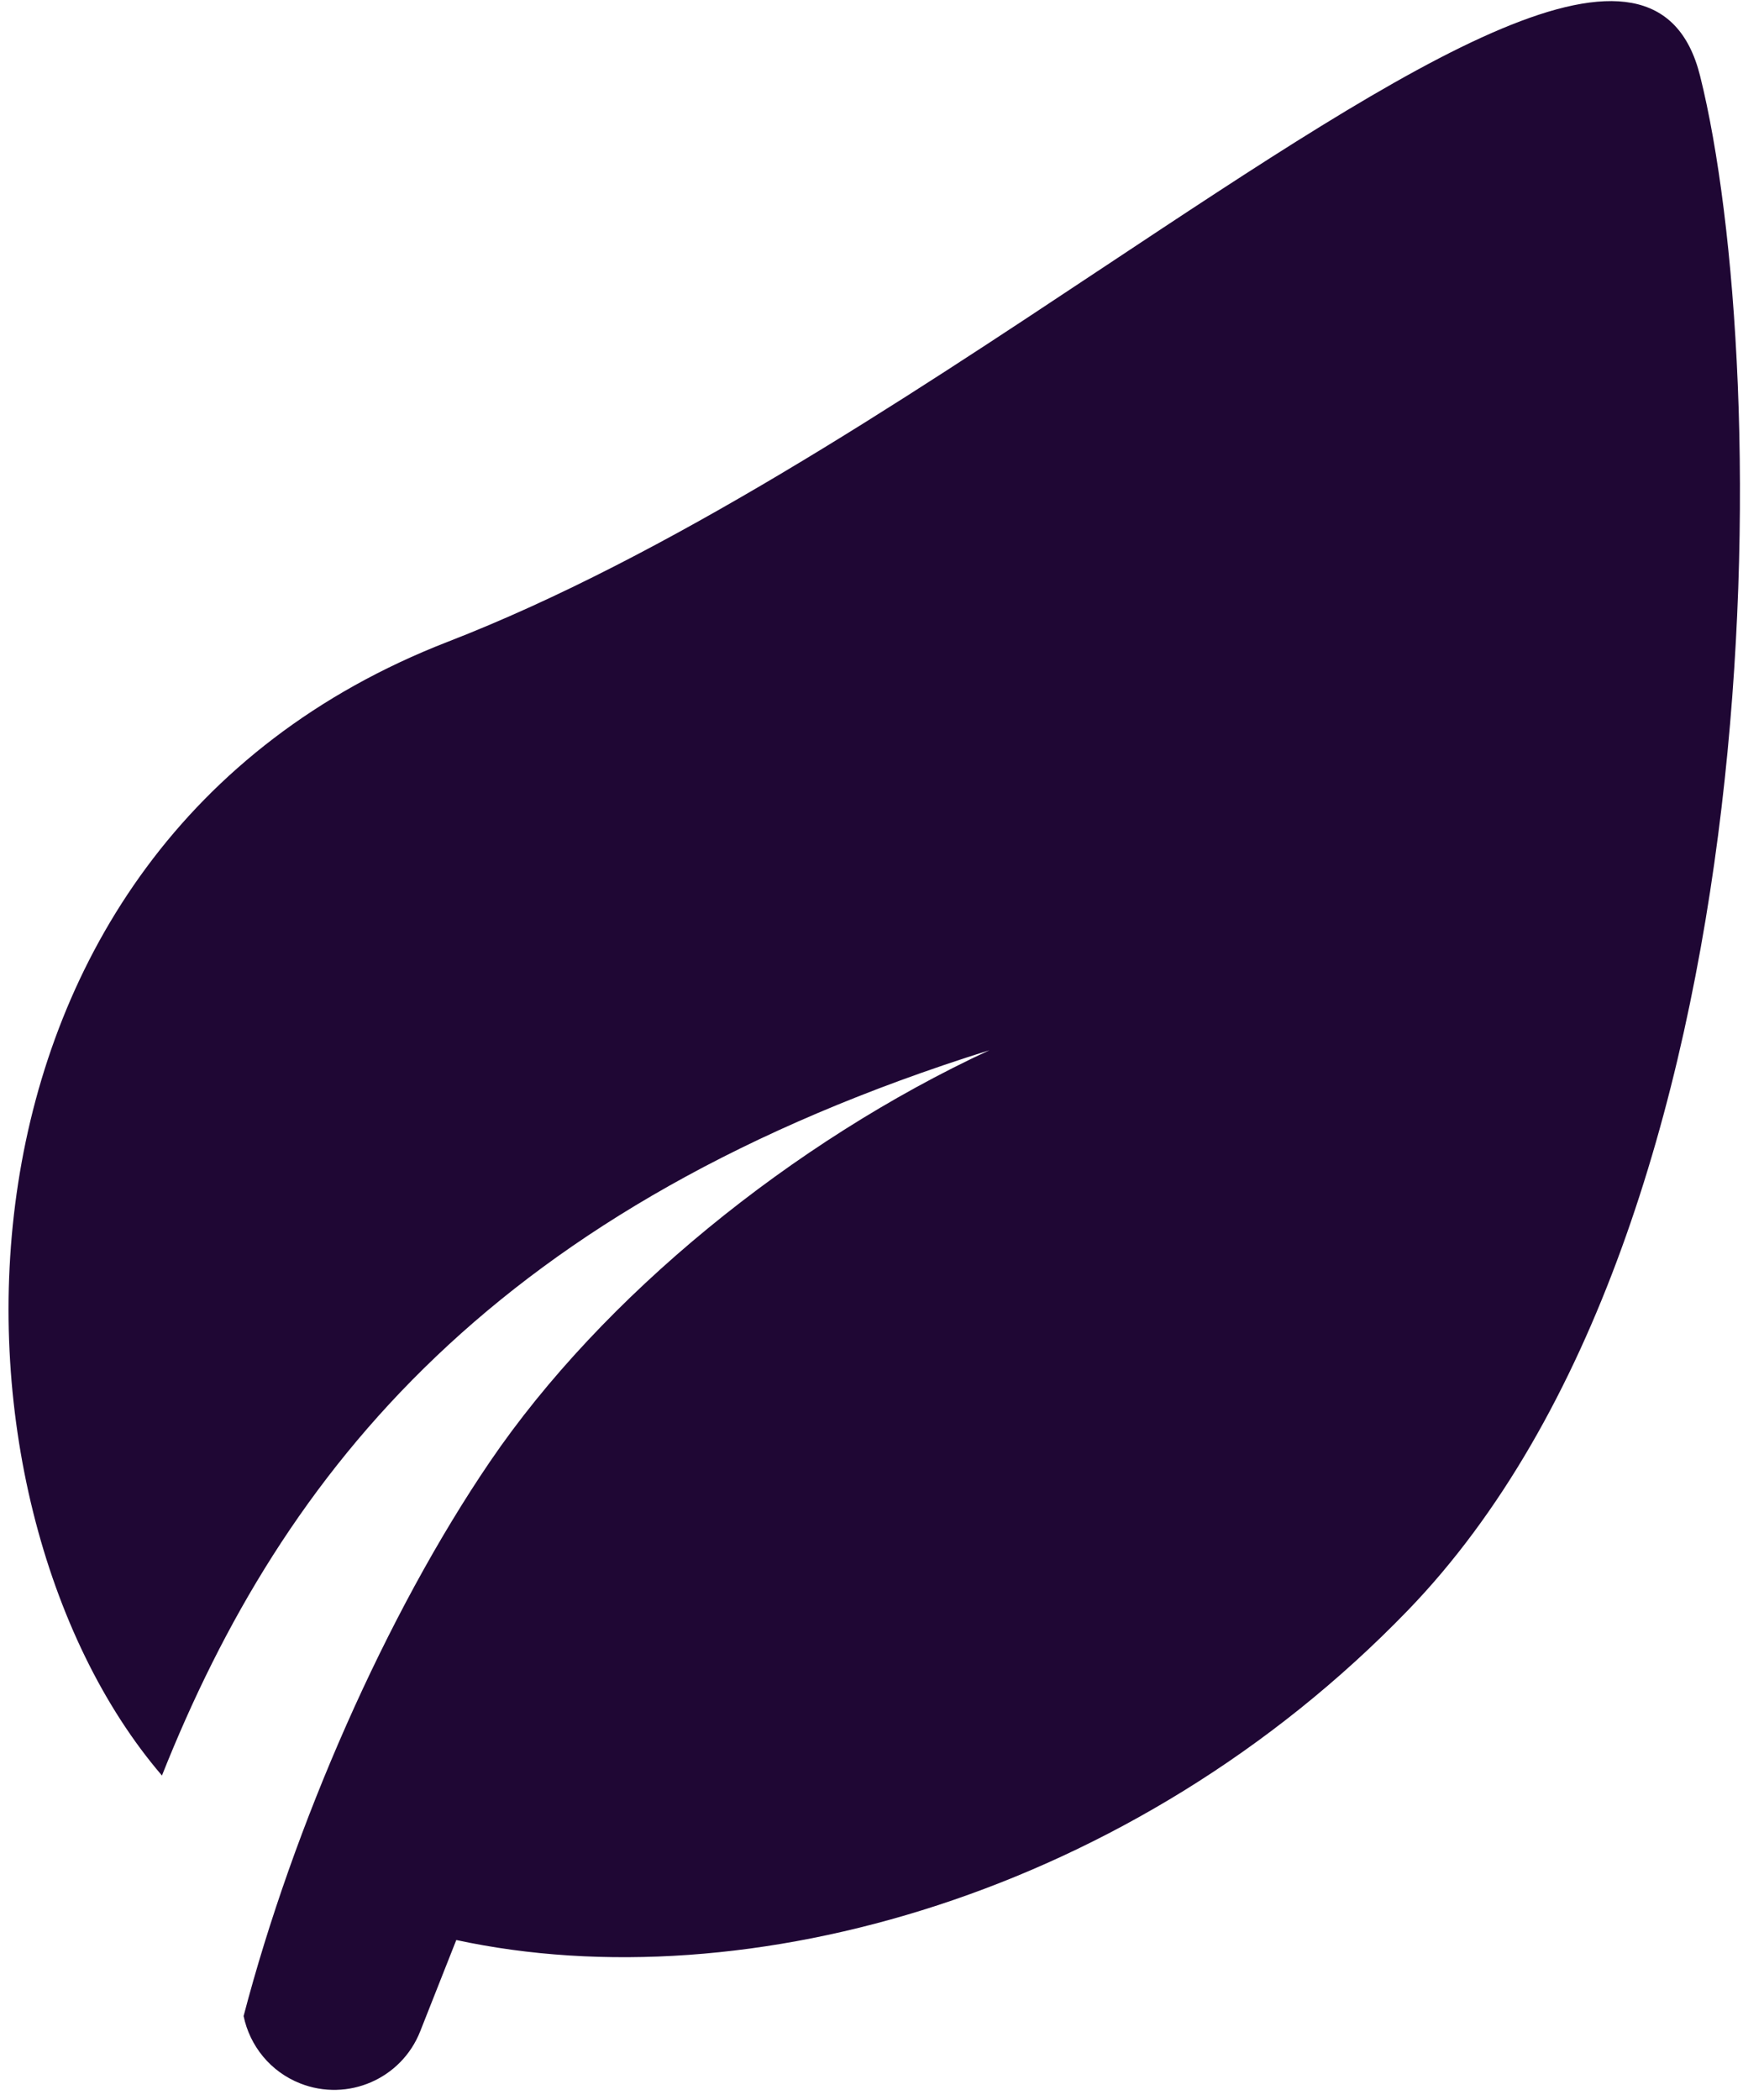 <svg width="21" height="25" viewBox="0 0 21 25" fill="none" xmlns="http://www.w3.org/2000/svg">
<path fill-rule="evenodd" clip-rule="evenodd" d="M16.759 19.171C13.49 22.553 8.881 23.839 5.432 23.094L5.002 24.182C4.779 24.747 4.14 25.024 3.574 24.801C3.216 24.66 2.973 24.351 2.9 23.999C3.494 21.732 4.595 19.218 5.834 17.398C7.171 15.434 9.431 13.592 11.778 12.502C5.906 14.343 3.372 17.503 1.928 21.136C-0.866 17.88 -0.977 10.088 5.33 7.64C7.951 6.624 10.722 4.785 13.159 3.167C16.813 0.743 19.717 -1.185 20.239 0.903C21.108 4.383 21.211 14.565 16.759 19.171Z" fill="#1F0734"/>
</svg>
